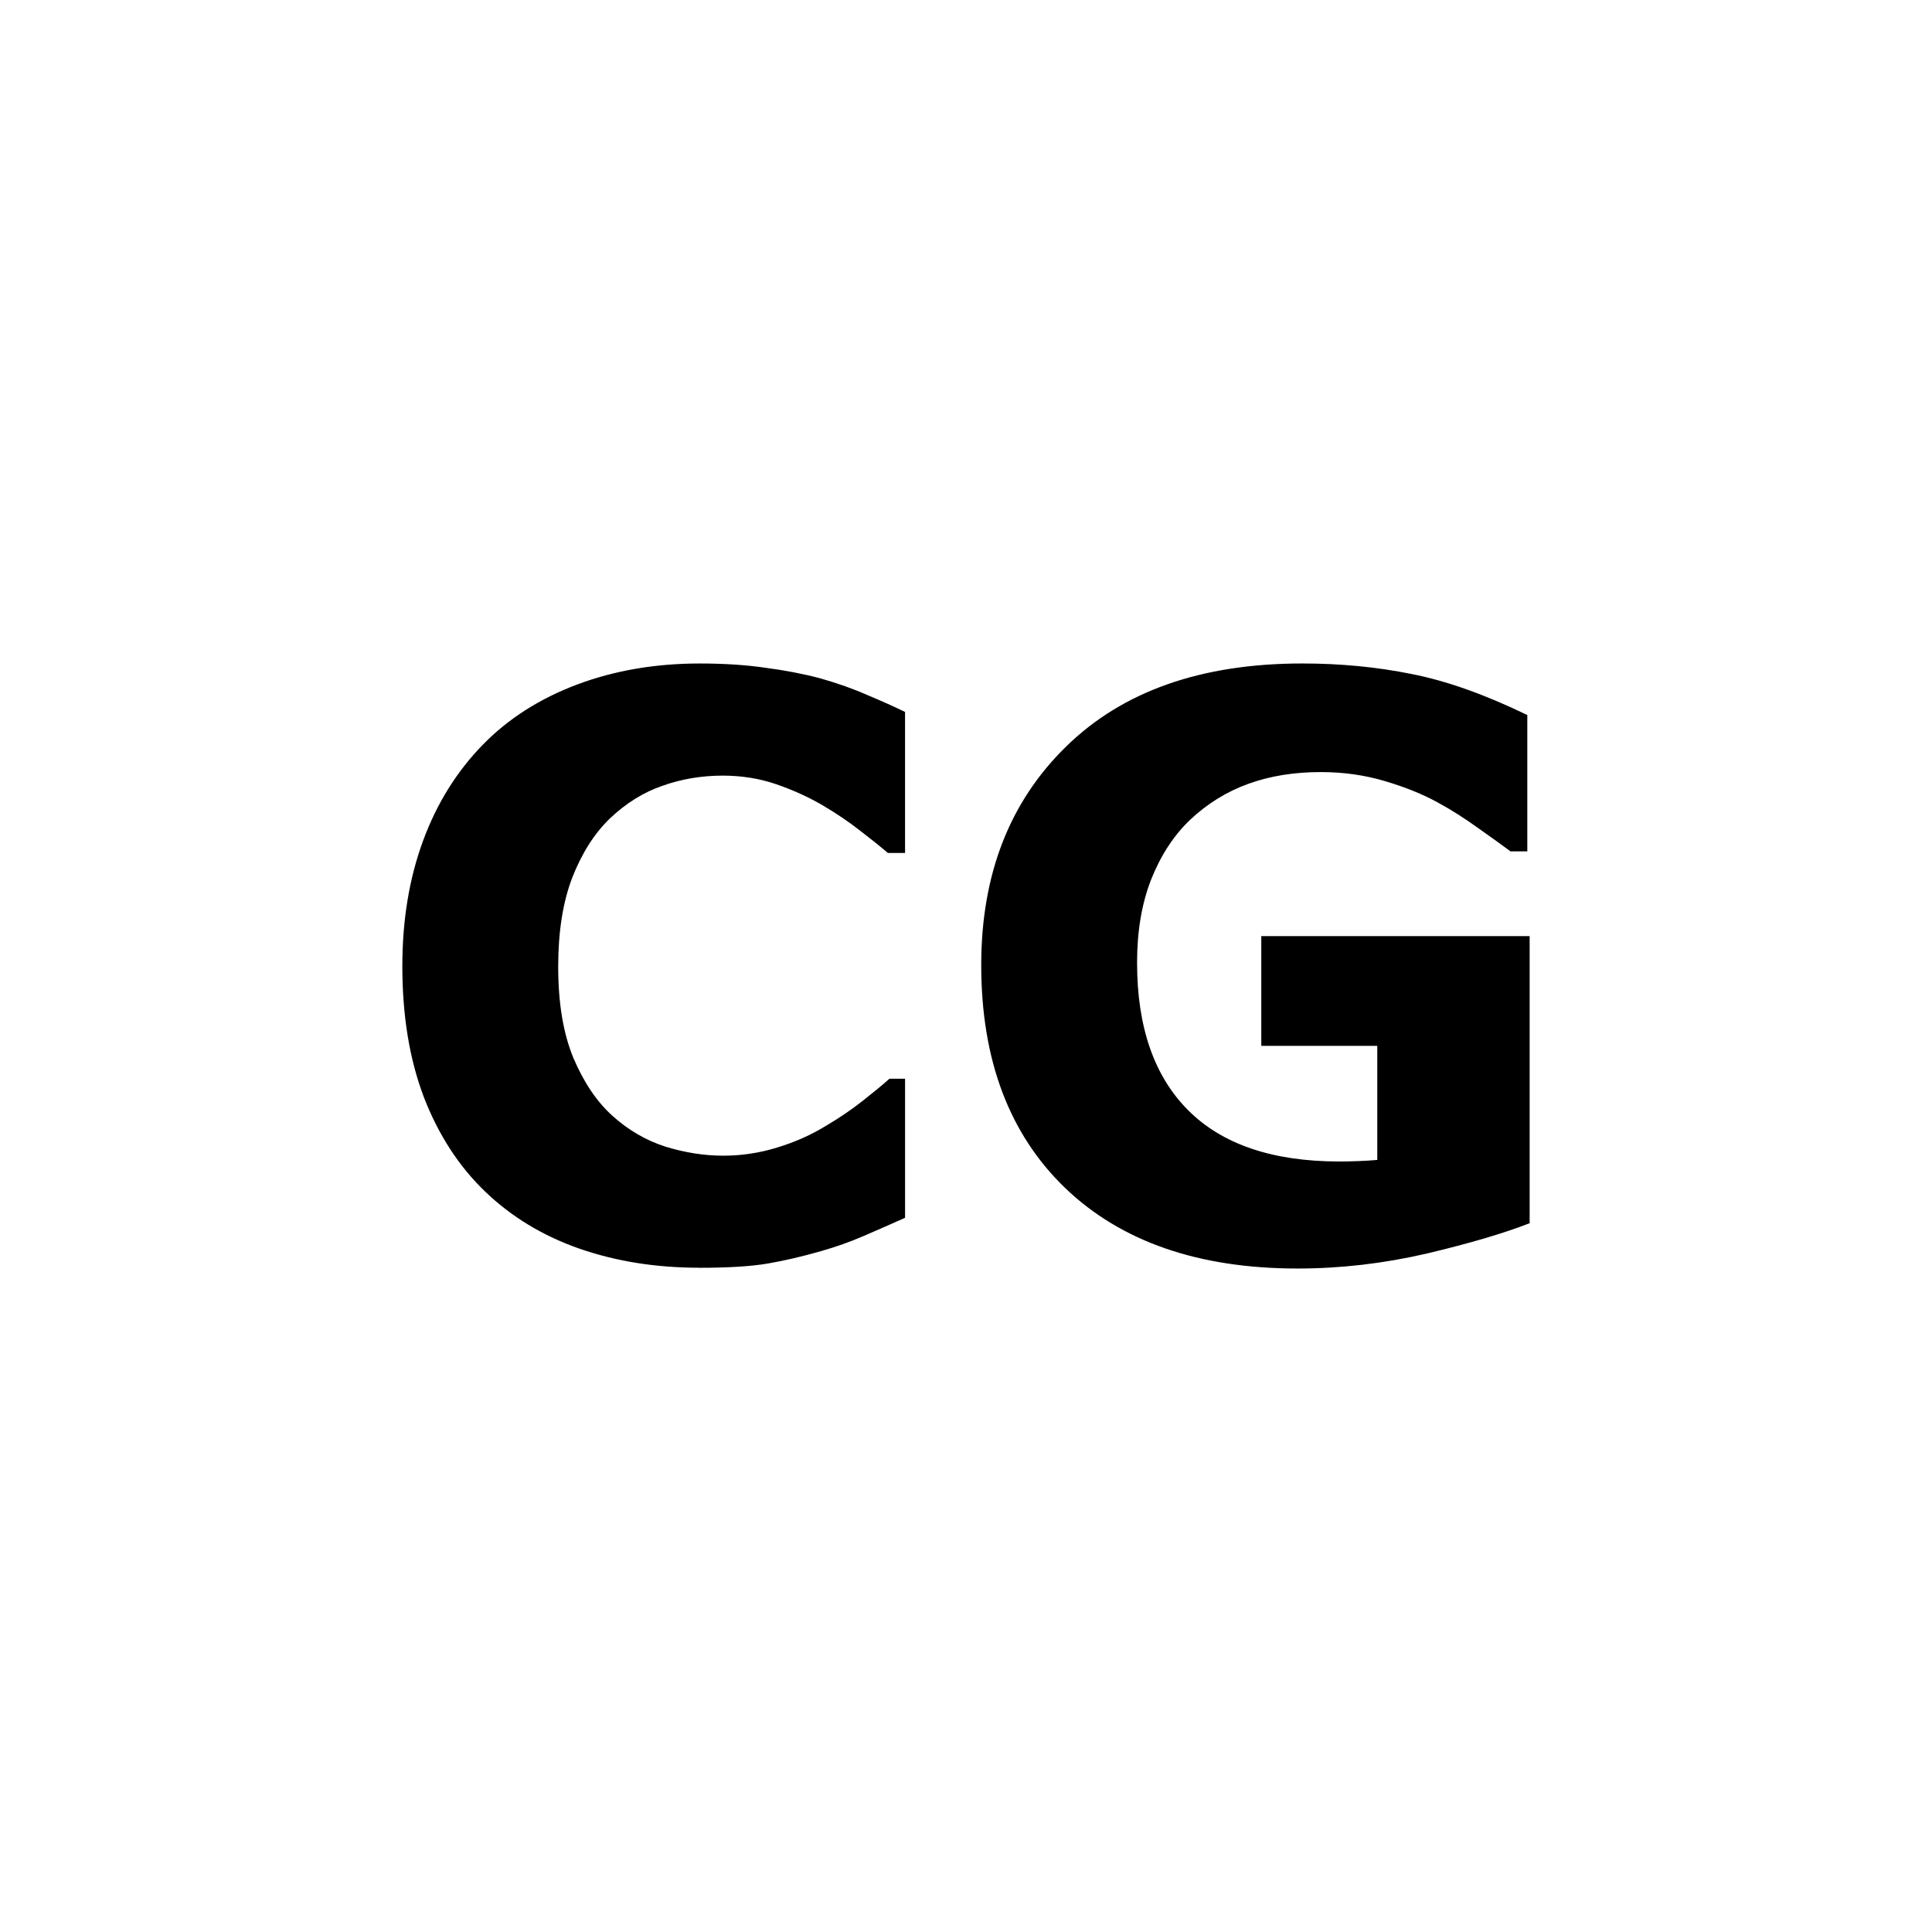 <svg xmlns="http://www.w3.org/2000/svg" width="128" height="128">
  <path 
    style="fill:#000000"
    d="m 101.343,81.041 q -2.588,1.009 -6.858,2.019 -4.27,0.983 -8.514,0.983 -9.834,0 -15.398,-5.331 -5.564,-5.357 -5.564,-14.777 0,-8.98 5.616,-14.466 5.616,-5.512 15.657,-5.512 3.804,0 7.246,0.699 3.442,0.673 7.66,2.717 v 9.032 h -1.113 q -0.725,-0.543 -2.122,-1.527 -1.397,-1.009 -2.691,-1.708 -1.501,-0.828 -3.52,-1.423 -1.993,-0.595 -4.244,-0.595 -2.64,0 -4.788,0.776 -2.148,0.776 -3.856,2.381 -1.63,1.553 -2.588,3.959 -0.932,2.381 -0.932,5.512 0,6.392 3.39,9.782 3.39,3.39 10.015,3.39 0.569,0 1.242,-0.026 0.699,-0.026 1.268,-0.078 V 69.292 H 83.564 V 62.02 h 17.779 z m -55.019,2.95 q -4.296,0 -7.945,-1.268 -3.623,-1.268 -6.237,-3.778 -2.614,-2.51 -4.063,-6.263 -1.423,-3.752 -1.423,-8.669 0,-4.581 1.372,-8.307 1.372,-3.727 3.985,-6.392 2.51,-2.562 6.211,-3.959 3.727,-1.397 8.126,-1.397 2.433,0 4.374,0.285 1.967,0.259 3.623,0.699 1.734,0.492 3.131,1.113 1.423,0.595 2.484,1.113 v 9.342 h -1.139 q -0.725,-0.621 -1.837,-1.475 -1.087,-0.854 -2.484,-1.682 -1.423,-0.828 -3.08,-1.397 -1.656,-0.569 -3.545,-0.569 -2.096,0 -3.985,0.673 -1.889,0.647 -3.494,2.174 -1.527,1.475 -2.484,3.908 -0.932,2.433 -0.932,5.9 0,3.623 1.009,6.056 1.035,2.433 2.588,3.83 1.579,1.423 3.52,2.044 1.941,0.595 3.83,0.595 1.812,0 3.571,-0.543 1.786,-0.543 3.287,-1.475 1.268,-0.75 2.355,-1.604 1.087,-0.854 1.786,-1.475 h 1.035 v 9.213 q -1.449,0.647 -2.769,1.216 -1.32,0.569 -2.769,0.983 -1.889,0.543 -3.545,0.828 -1.656,0.285 -4.555,0.285 z" 
    id="cruiser" />
</svg>